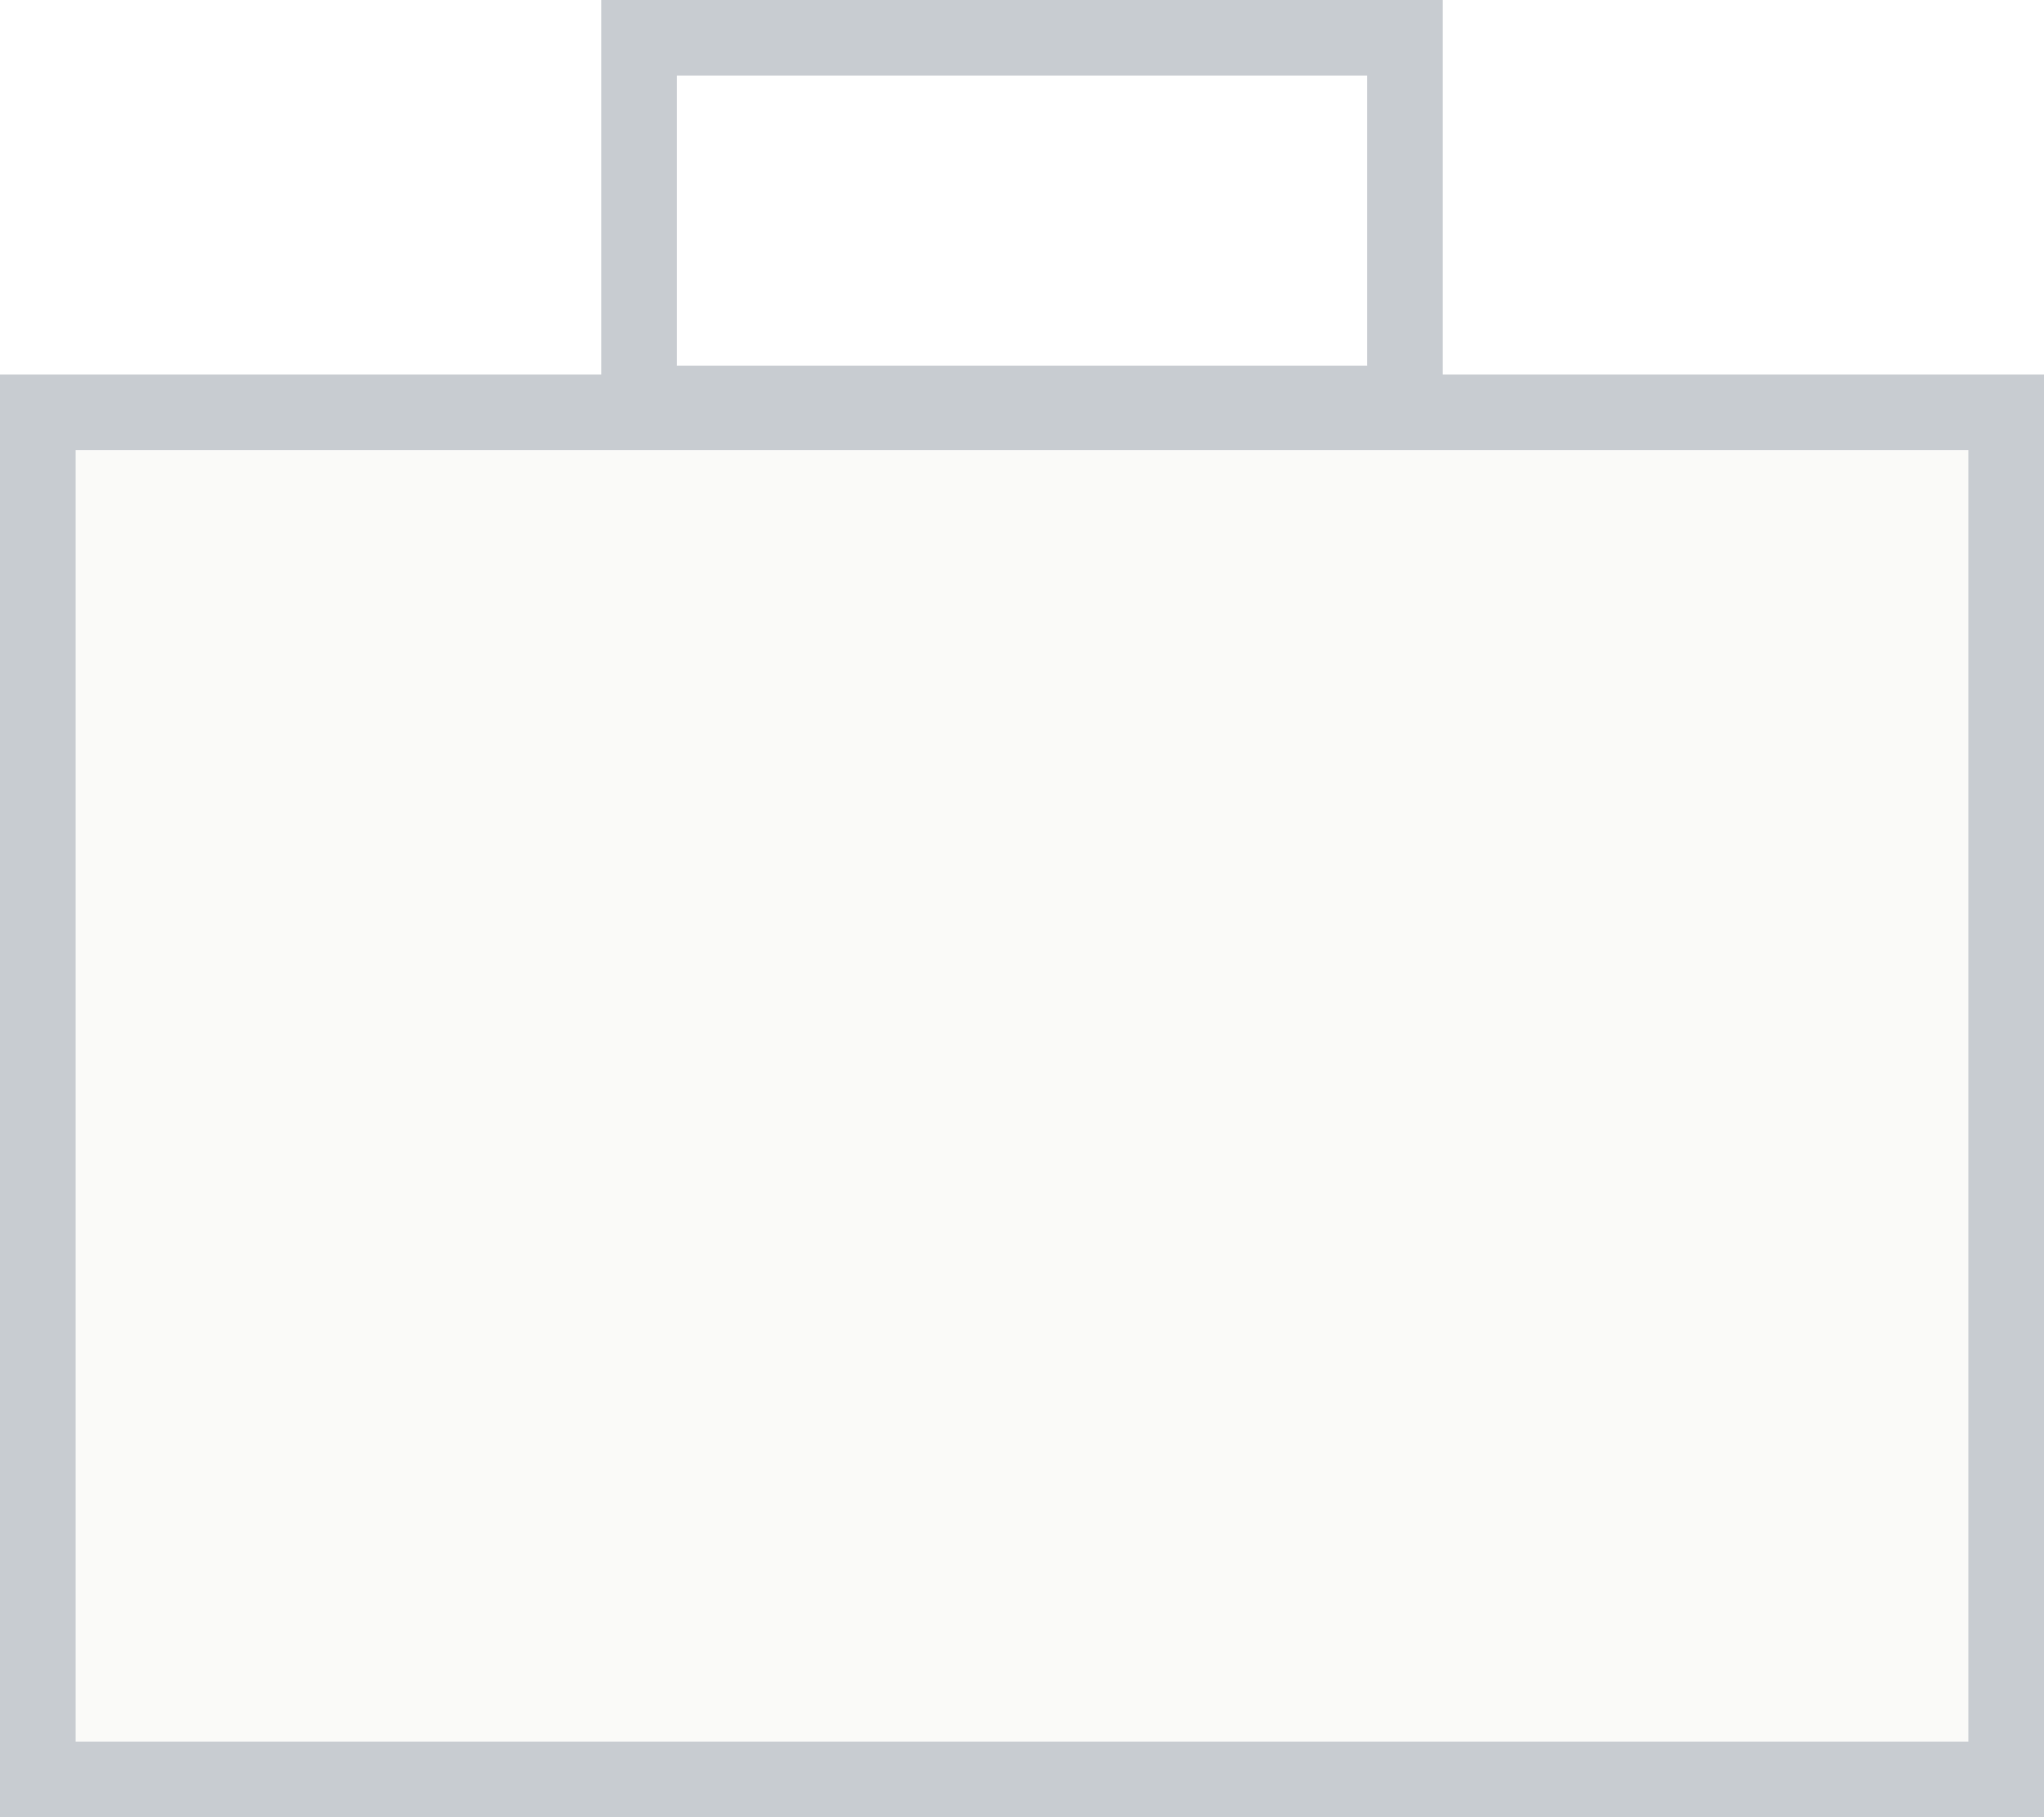 <?xml version="1.0" encoding="UTF-8"?>
<svg width="27px" height="24px" viewBox="0 0 27 24" version="1.1" xmlns="http://www.w3.org/2000/svg" xmlns:xlink="http://www.w3.org/1999/xlink">
    <!-- Generator: sketchtool 50.2 (55047) - http://www.bohemiancoding.com/sketch -->
    <title>2A78E315-C0DB-4E8F-A479-B23153508D6D</title>
    <desc>Created with sketchtool.</desc>
    <defs></defs>
    <g id="Stories" stroke="none" stroke-width="1" fill="none" fill-rule="evenodd" opacity="0.25">
        <g id="Single-Story" transform="translate(-539, -3010)" stroke="#253449">
            <g id="Projects" transform="translate(539, 3010)">
                <rect id="Rectangle-6" fill="#ECEAE5" x="0.5" y="5.441" width="26" height="18.059"></rect>
                <rect id="Rectangle-6-Copy" x="8.441" y="0.5" width="10.118" height="4.824"></rect>
            </g>
        </g>
    </g>
</svg>